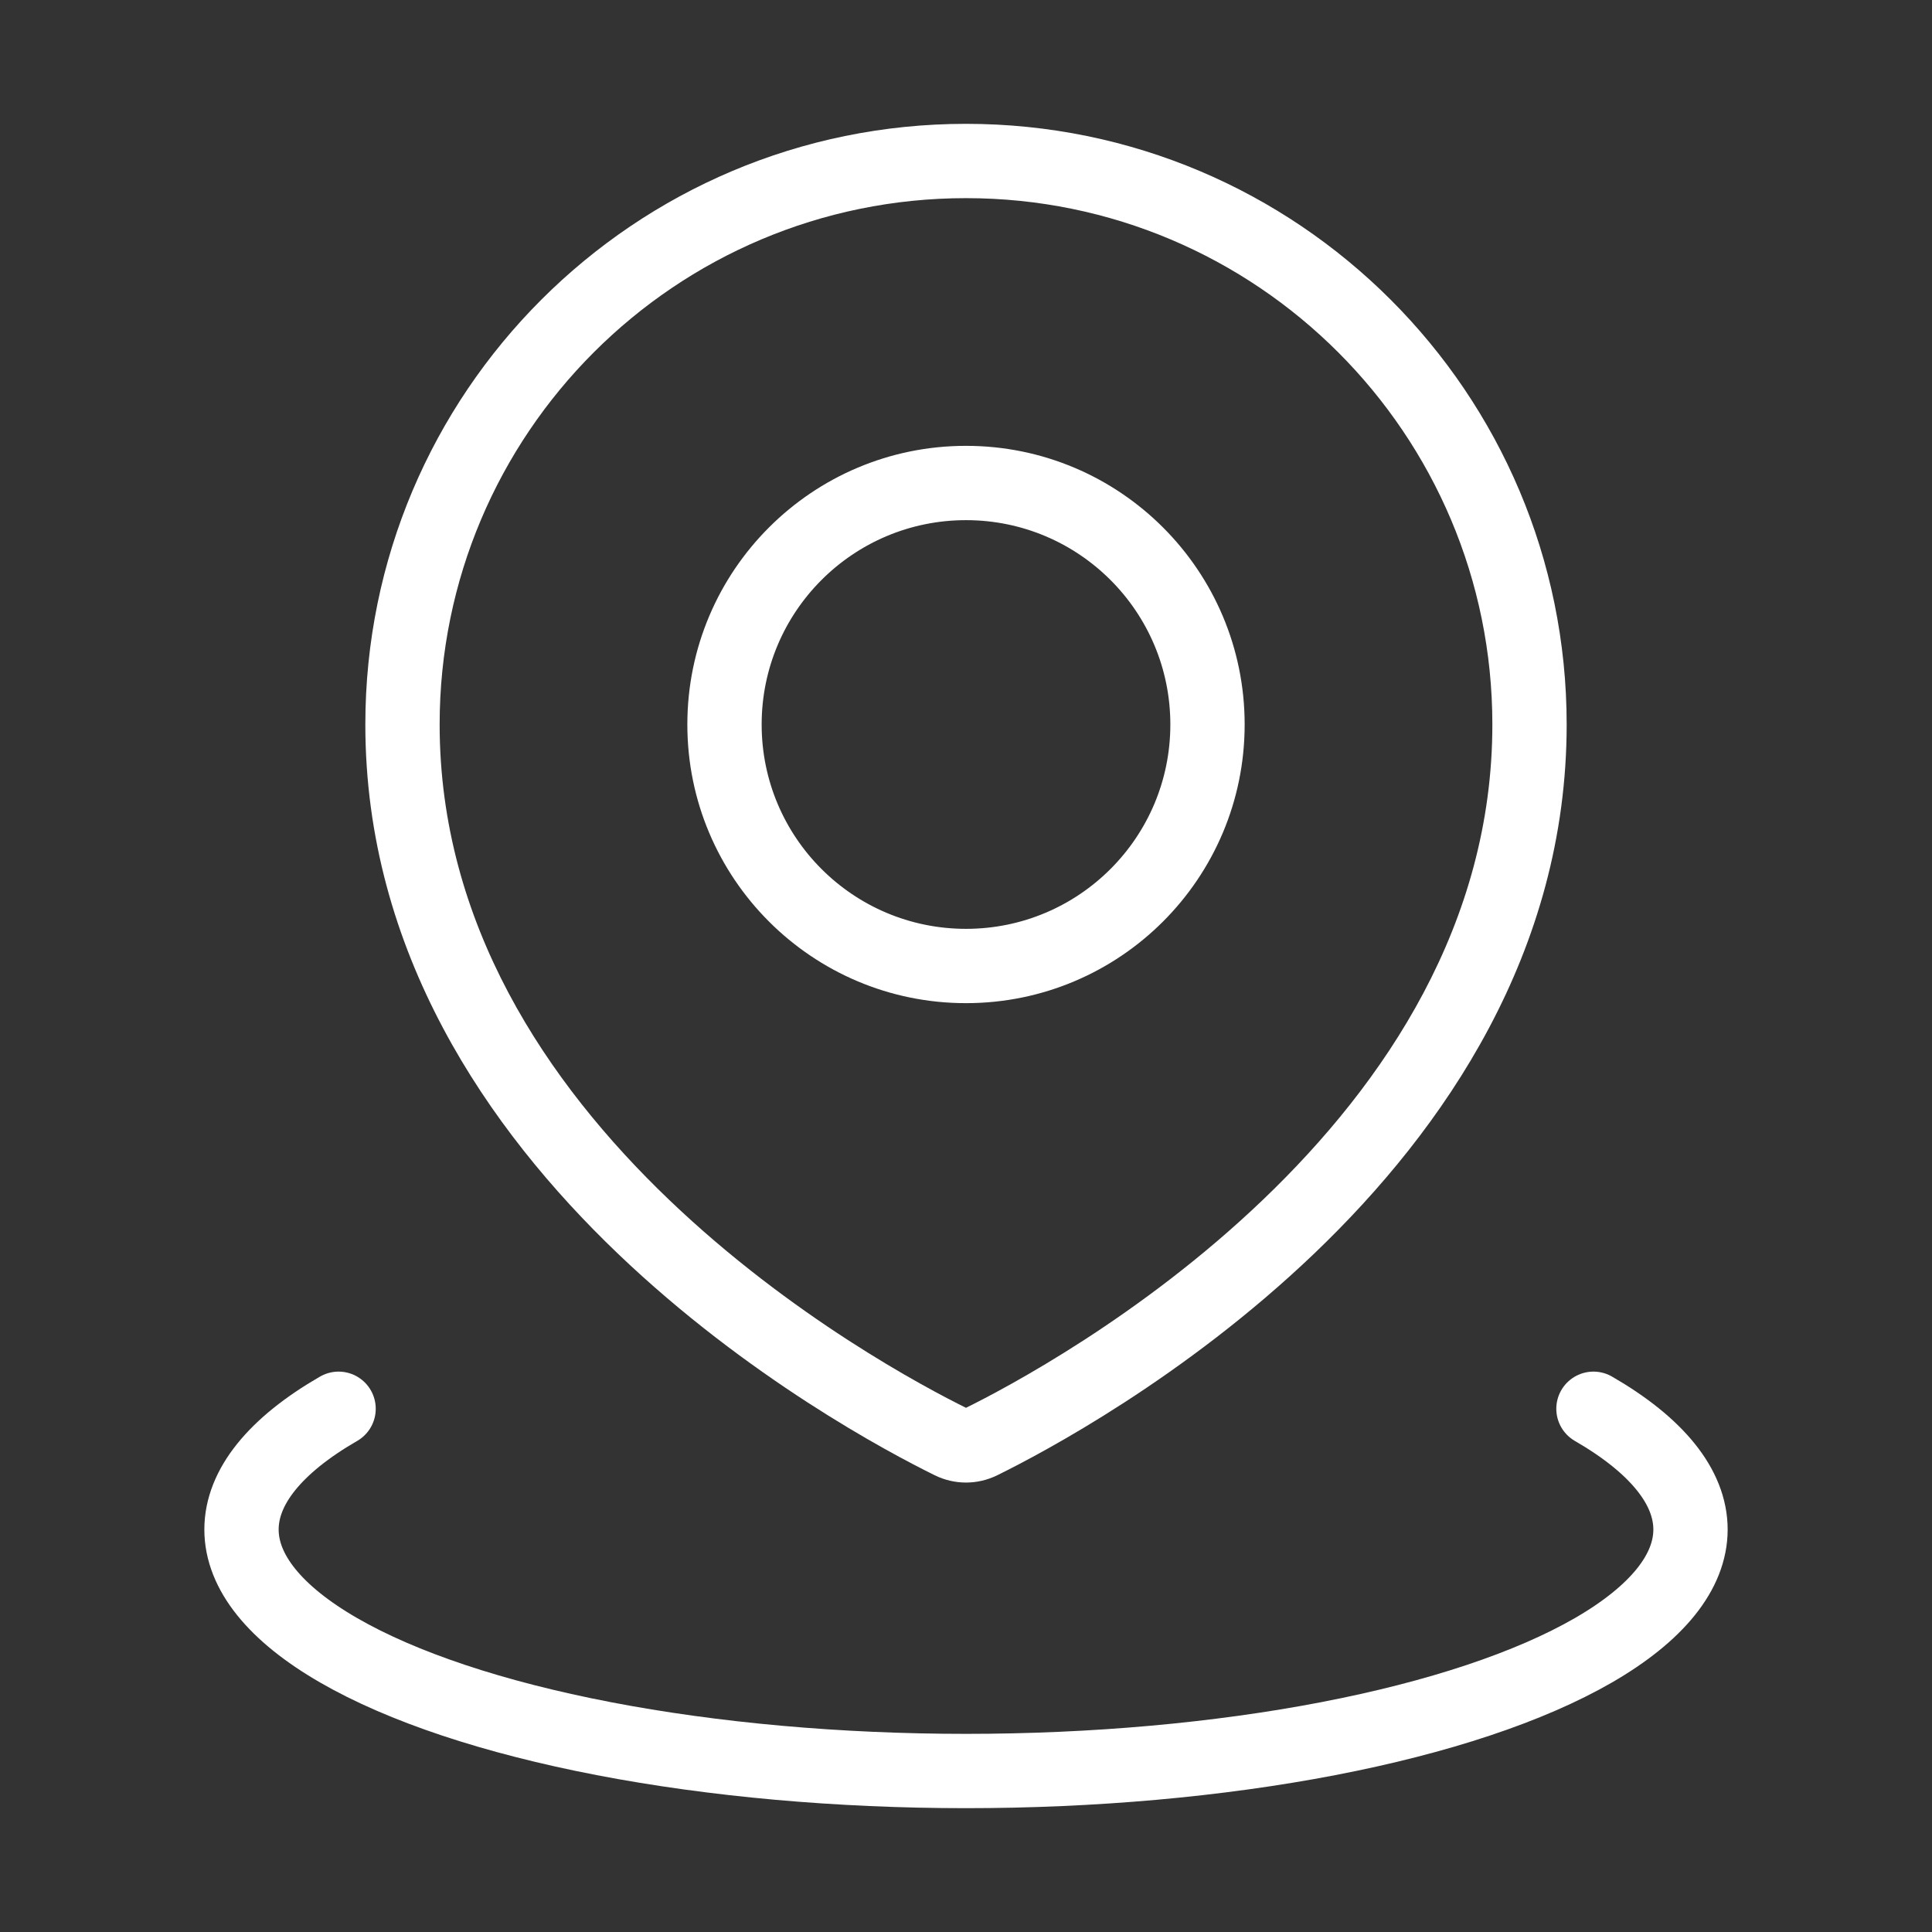 <svg width="52" height="52" viewBox="0 0 52 52" fill="none" xmlns="http://www.w3.org/2000/svg">
<rect x="0" y="0" width="52" height="52" fill="#333333" stroke="none"/>
<path d="M26.401 38.809L26.843 39.706L26.843 39.706L26.401 38.809ZM25.599 38.809L25.157 39.706L25.157 39.706L25.599 38.809ZM40.167 19.5C40.167 24.856 37.283 29.143 33.992 32.292C30.706 35.437 27.116 37.342 25.959 37.912L26.843 39.706C28.085 39.094 31.879 37.082 35.375 33.737C38.867 30.396 42.167 25.621 42.167 19.5H40.167ZM26 5.333C33.824 5.333 40.167 11.676 40.167 19.5H42.167C42.167 10.571 34.928 3.333 26 3.333V5.333ZM11.833 19.5C11.833 11.676 18.176 5.333 26 5.333V3.333C17.071 3.333 9.833 10.571 9.833 19.5H11.833ZM26.041 37.912C24.884 37.342 21.294 35.437 18.008 32.292C14.717 29.143 11.833 24.856 11.833 19.5H9.833C9.833 25.621 13.133 30.396 16.625 33.737C20.121 37.082 23.914 39.094 25.157 39.706L26.041 37.912ZM25.959 37.912C25.967 37.908 25.981 37.903 26 37.903C26.018 37.903 26.033 37.908 26.041 37.912L25.157 39.706C25.691 39.969 26.308 39.969 26.843 39.706L25.959 37.912ZM31.5 19.5C31.5 22.538 29.038 25 26 25V27C30.142 27 33.5 23.642 33.5 19.5H31.5ZM26 14C29.038 14 31.5 16.462 31.5 19.5H33.5C33.5 15.358 30.142 12 26 12V14ZM20.5 19.5C20.5 16.462 22.962 14 26 14V12C21.858 12 18.5 15.358 18.5 19.5H20.5ZM26 25C22.962 25 20.5 22.538 20.5 19.5H18.5C18.5 23.642 21.858 27 26 27V25Z" fill="white"/>
<path d="M42.888 37.917C44.599 38.905 45.5 40.026 45.5 41.167C45.5 42.308 44.599 43.428 42.888 44.417C41.176 45.405 38.714 46.225 35.75 46.796C32.786 47.366 29.423 47.667 26 47.667C22.577 47.667 19.214 47.366 16.25 46.796C13.286 46.225 10.824 45.405 9.113 44.417C7.401 43.429 6.5 42.308 6.5 41.167C6.5 40.026 7.401 38.905 9.113 37.917" stroke="white" stroke-width="2" stroke-linecap="round"/>
</svg>
